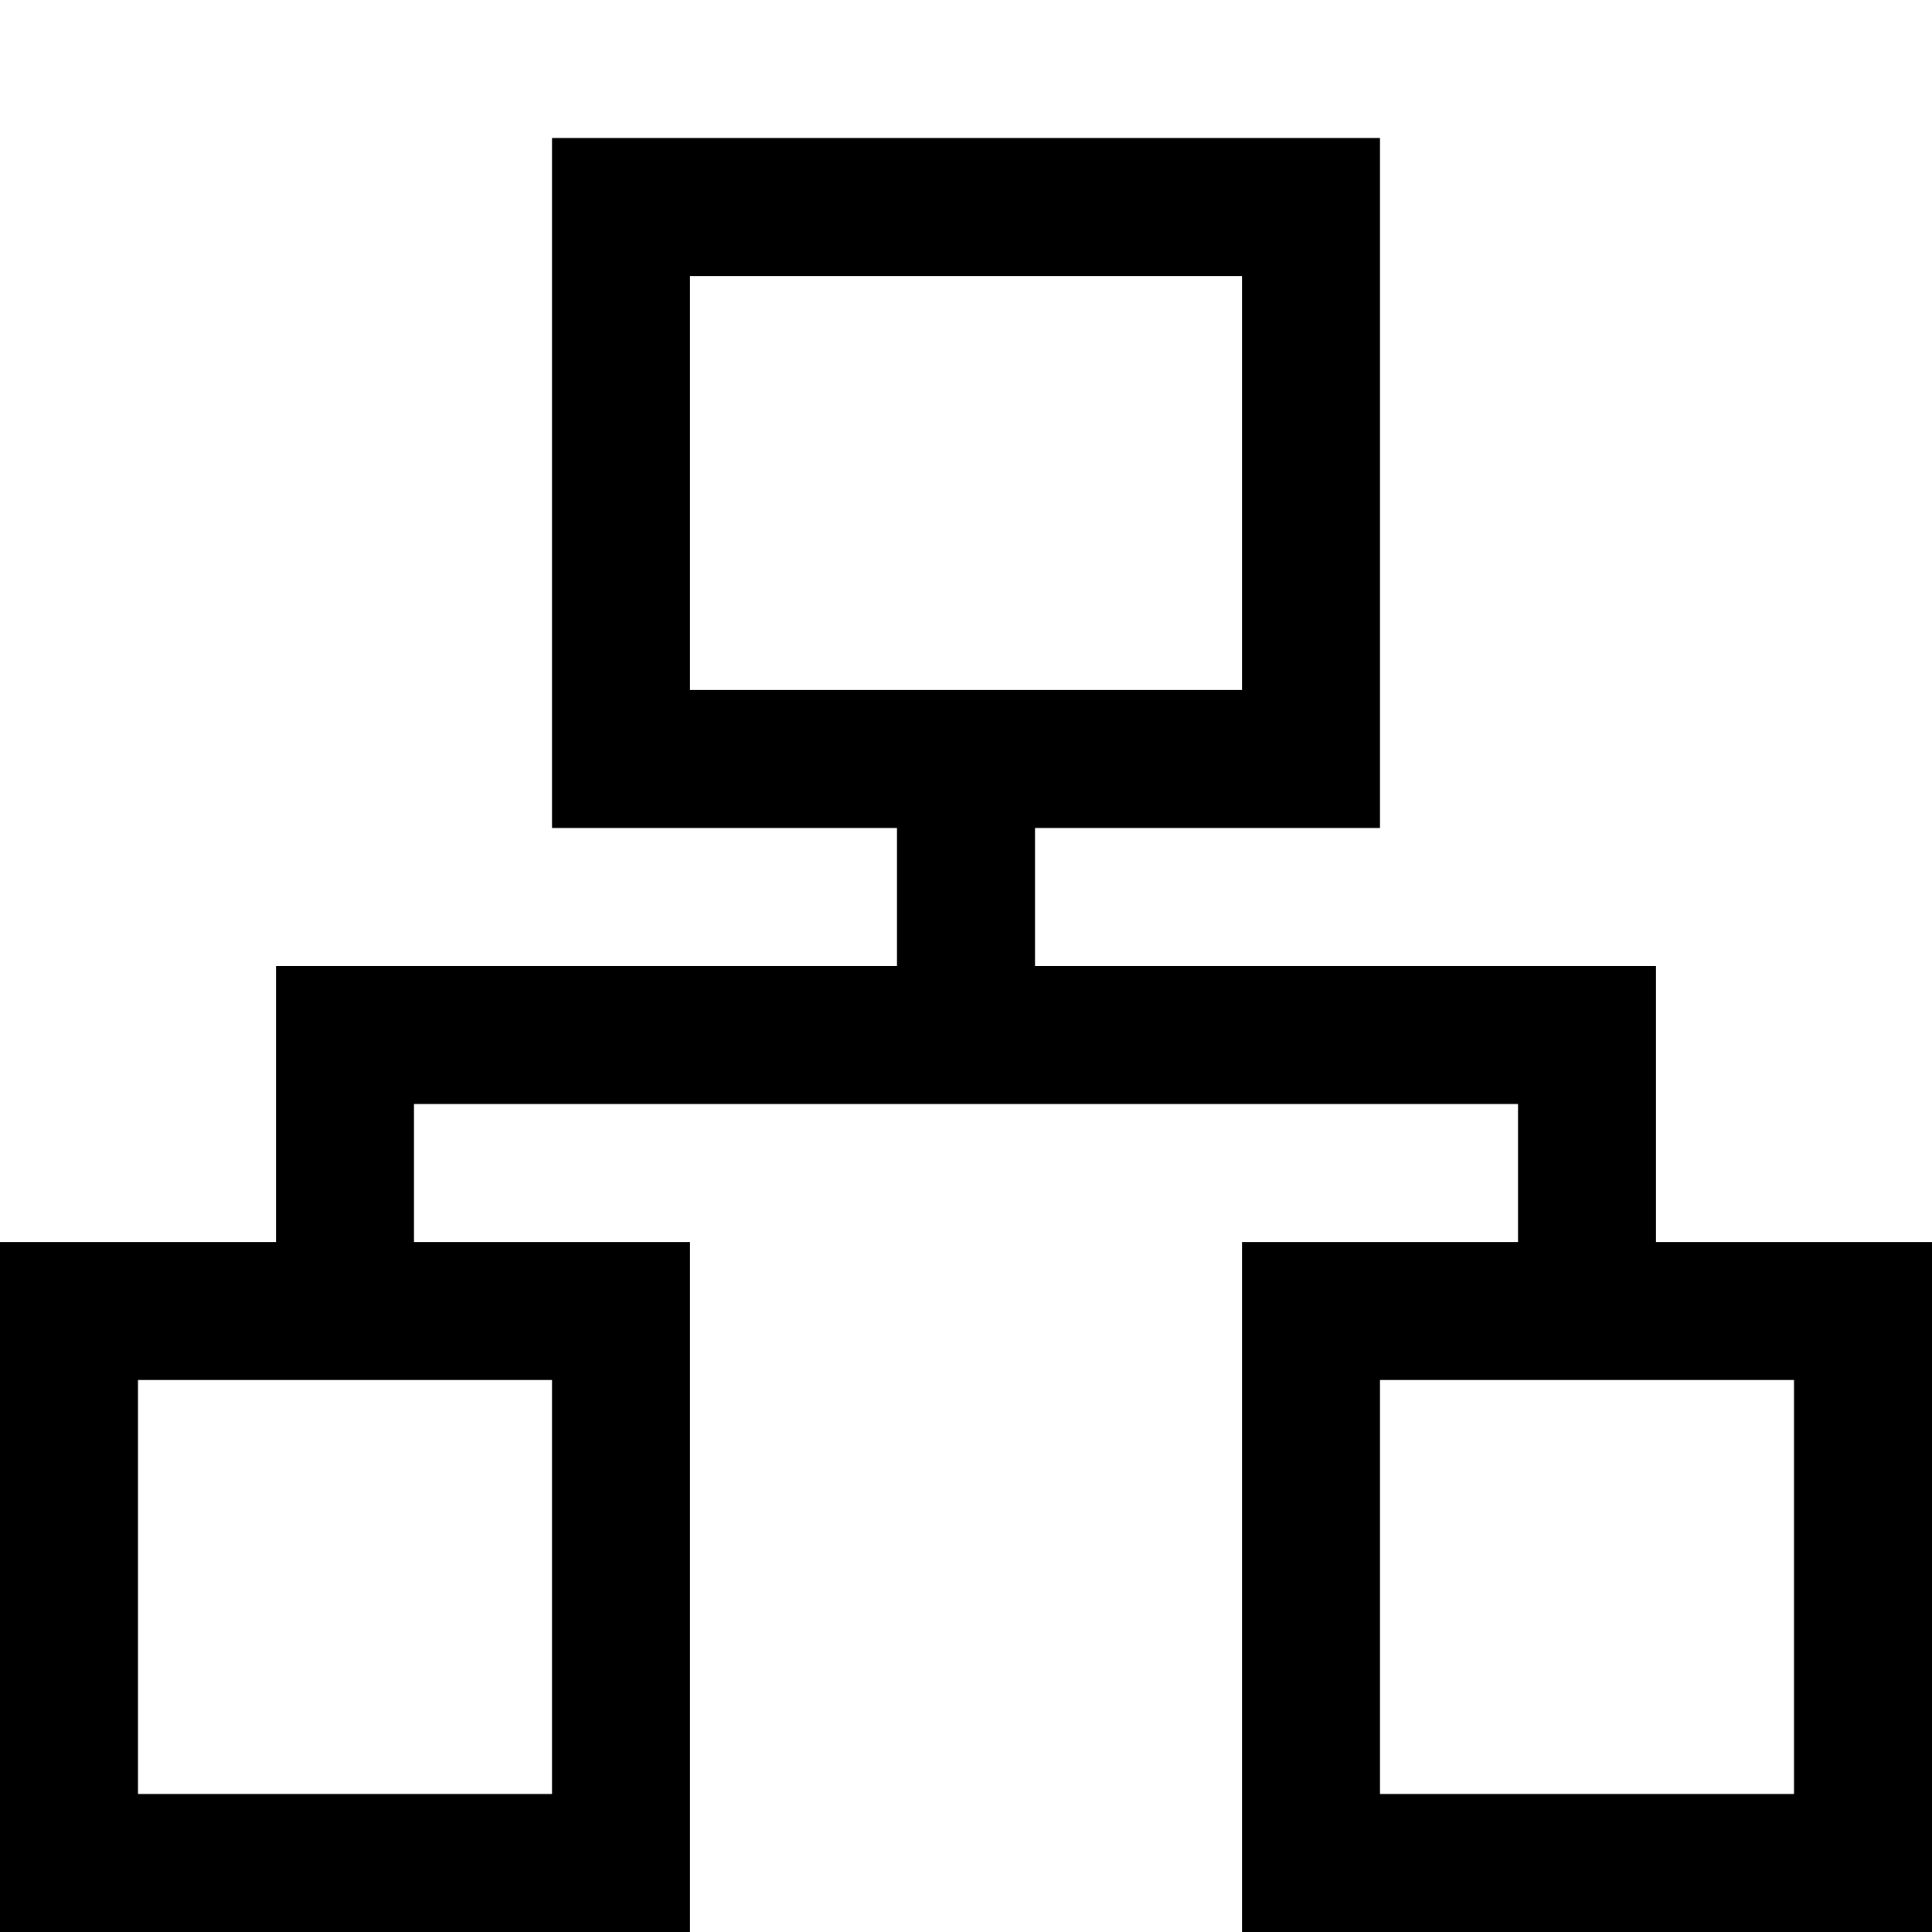 <?xml version="1.0" standalone="no"?><!DOCTYPE svg PUBLIC "-//W3C//DTD SVG 1.1//EN" "http://www.w3.org/Graphics/SVG/1.1/DTD/svg11.dtd"><svg class="icon" width="20px" height="20.00px" viewBox="0 0 1024 1024" version="1.1" xmlns="http://www.w3.org/2000/svg"><path d="M548.571 512H877.714v146.286h146.286v365.714H658.286V658.286h146.286V585.143H219.429v73.143h146.286v365.714H0V658.286h146.286V512h329.143V438.857H292.571V73.143h438.857v365.714H548.571v73.143zM365.714 146.286v219.429h292.571V146.286H365.714z m-292.571 585.143v219.429h219.429v-219.429H73.143z m658.286 0v219.429h219.429v-219.429h-219.429z" /></svg>